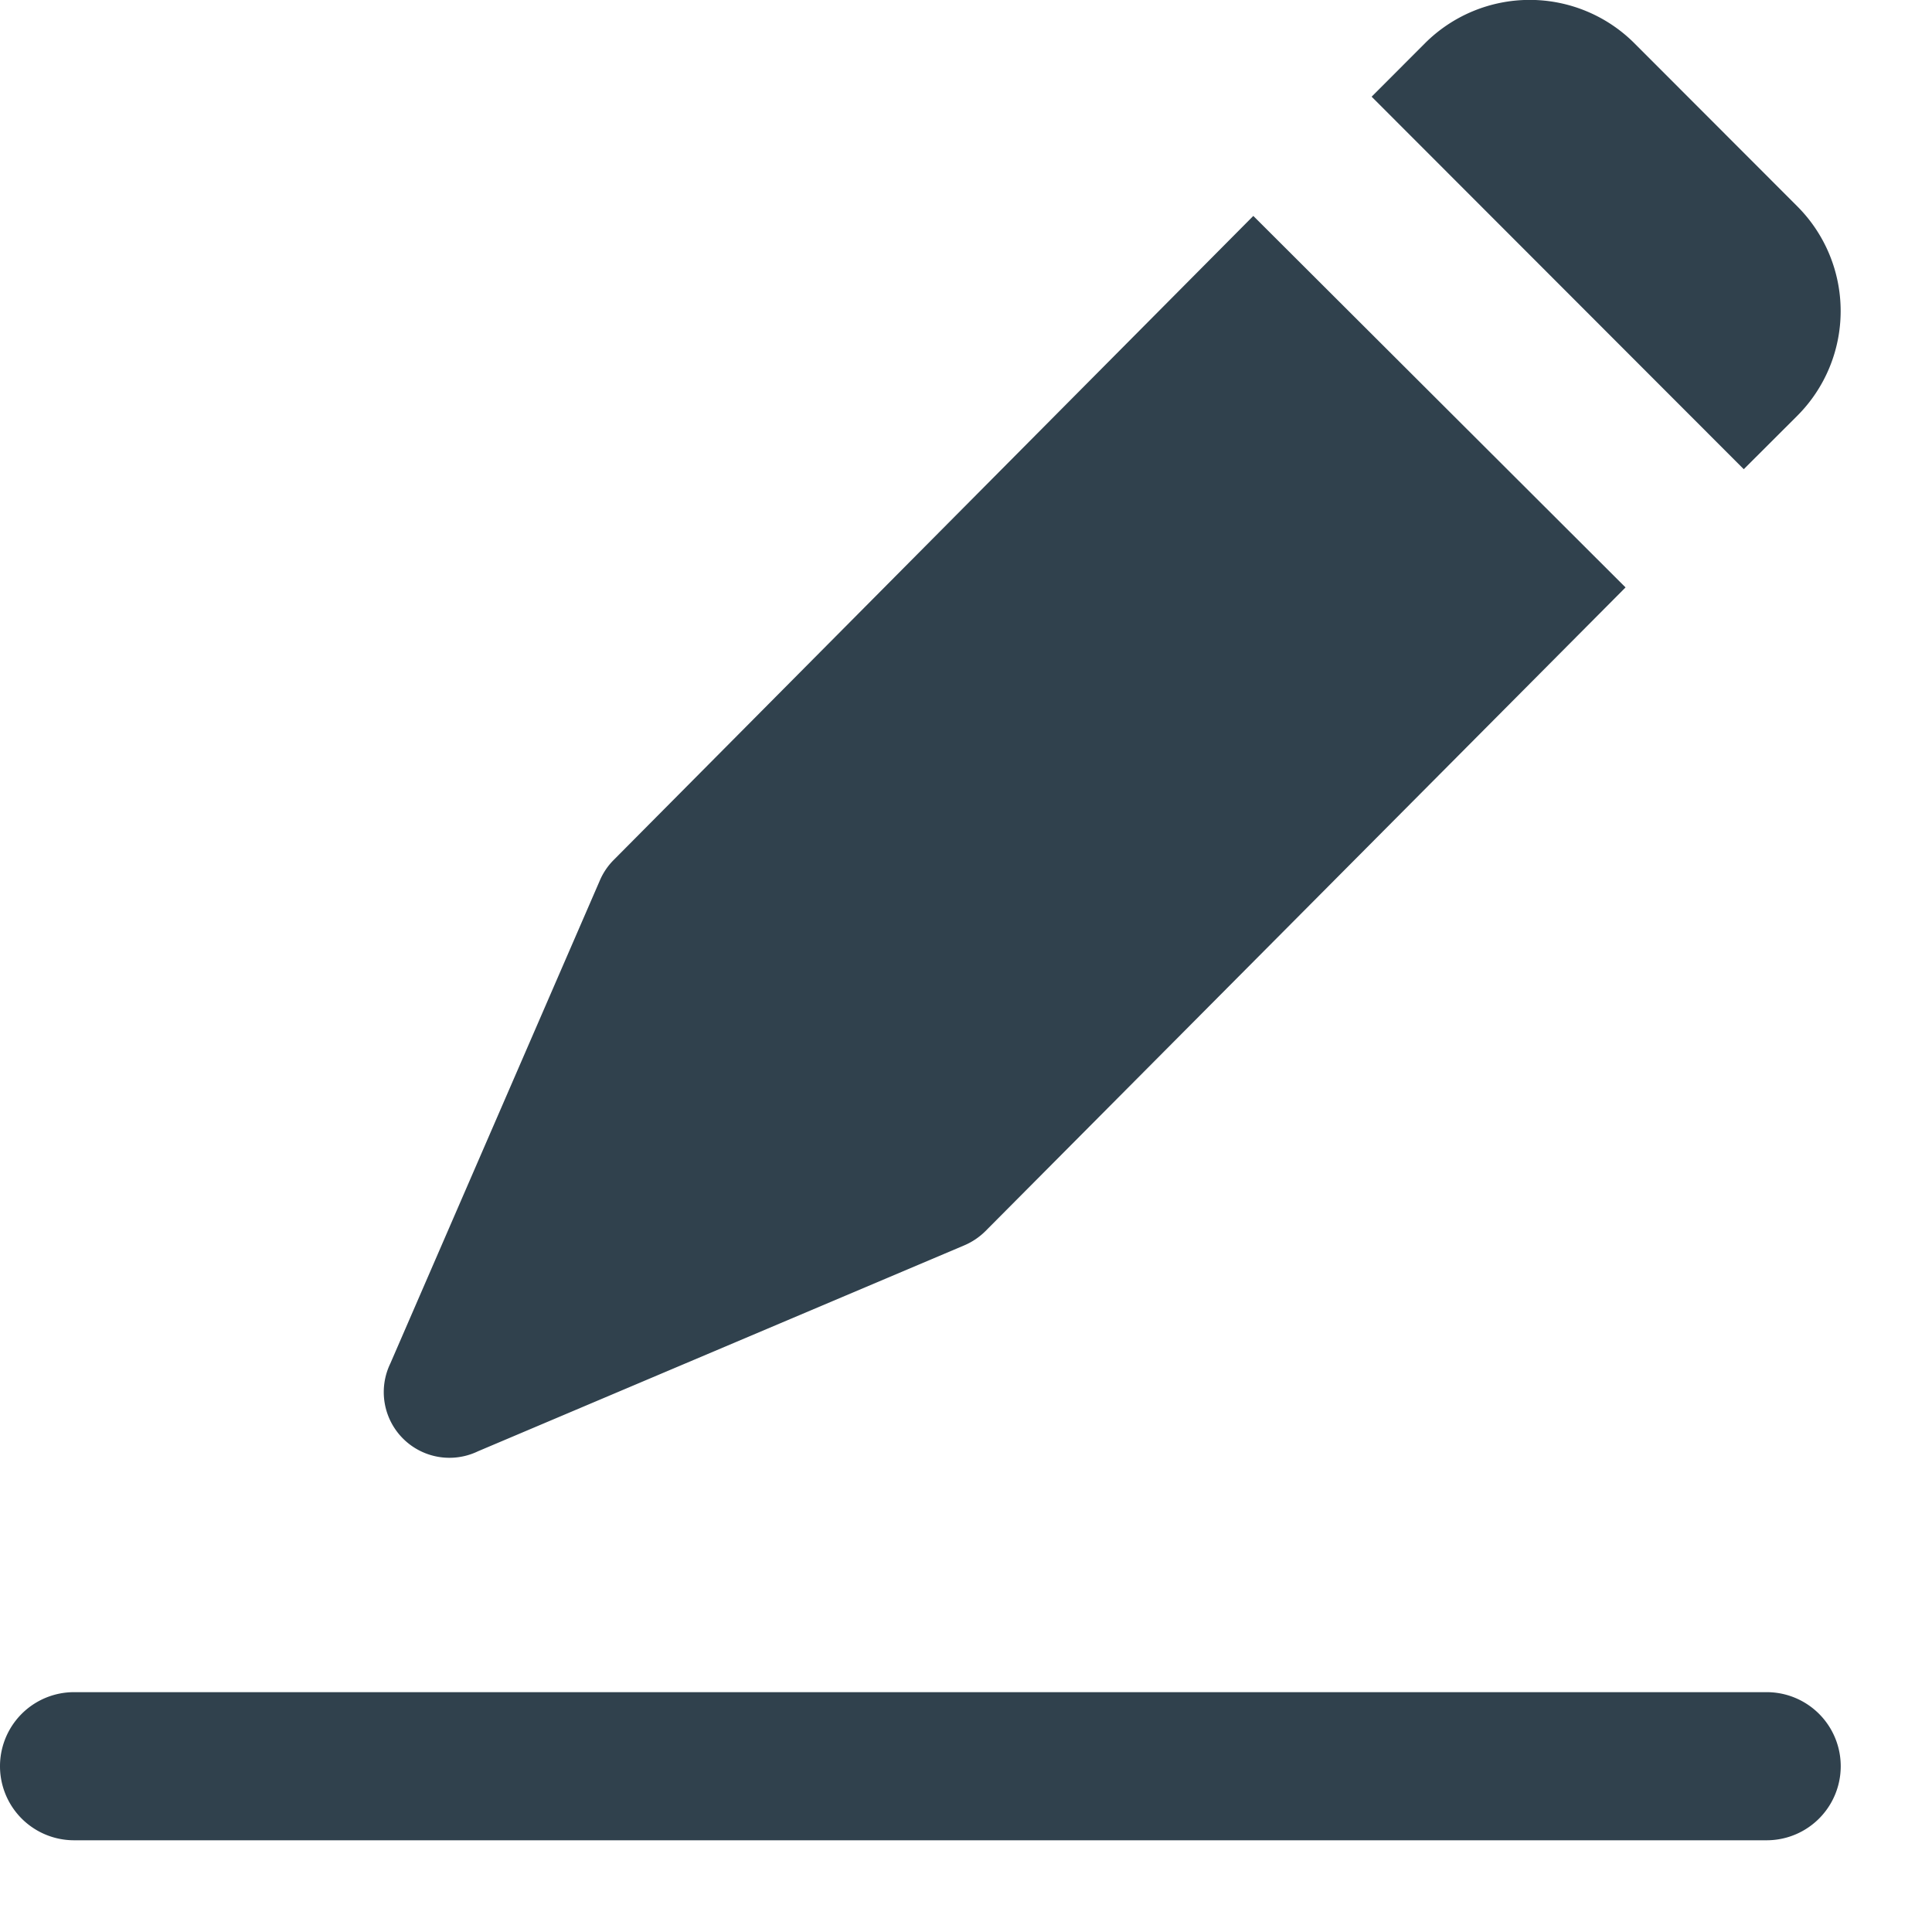 <svg xmlns="http://www.w3.org/2000/svg" width="21" height="21" fill="none"><path d="M19.203 18.393H.805a.805.805 0 000 1.61h18.398a.805.805 0 000-1.61zm.333-13.874a1.61 1.61 0 000-2.276L17.765.47a1.61 1.61 0 00-2.276 0l-.58.581L18.954 5.1l.581-.58zM6.671 9.347a.714.714 0 00-.153.228l-2.276 5.247a.714.714 0 00.953.953l5.285-2.238a.735.735 0 00.229-.153l6.96-6.999-4.046-4.038-6.952 7z" fill="#30414D"/></svg>
